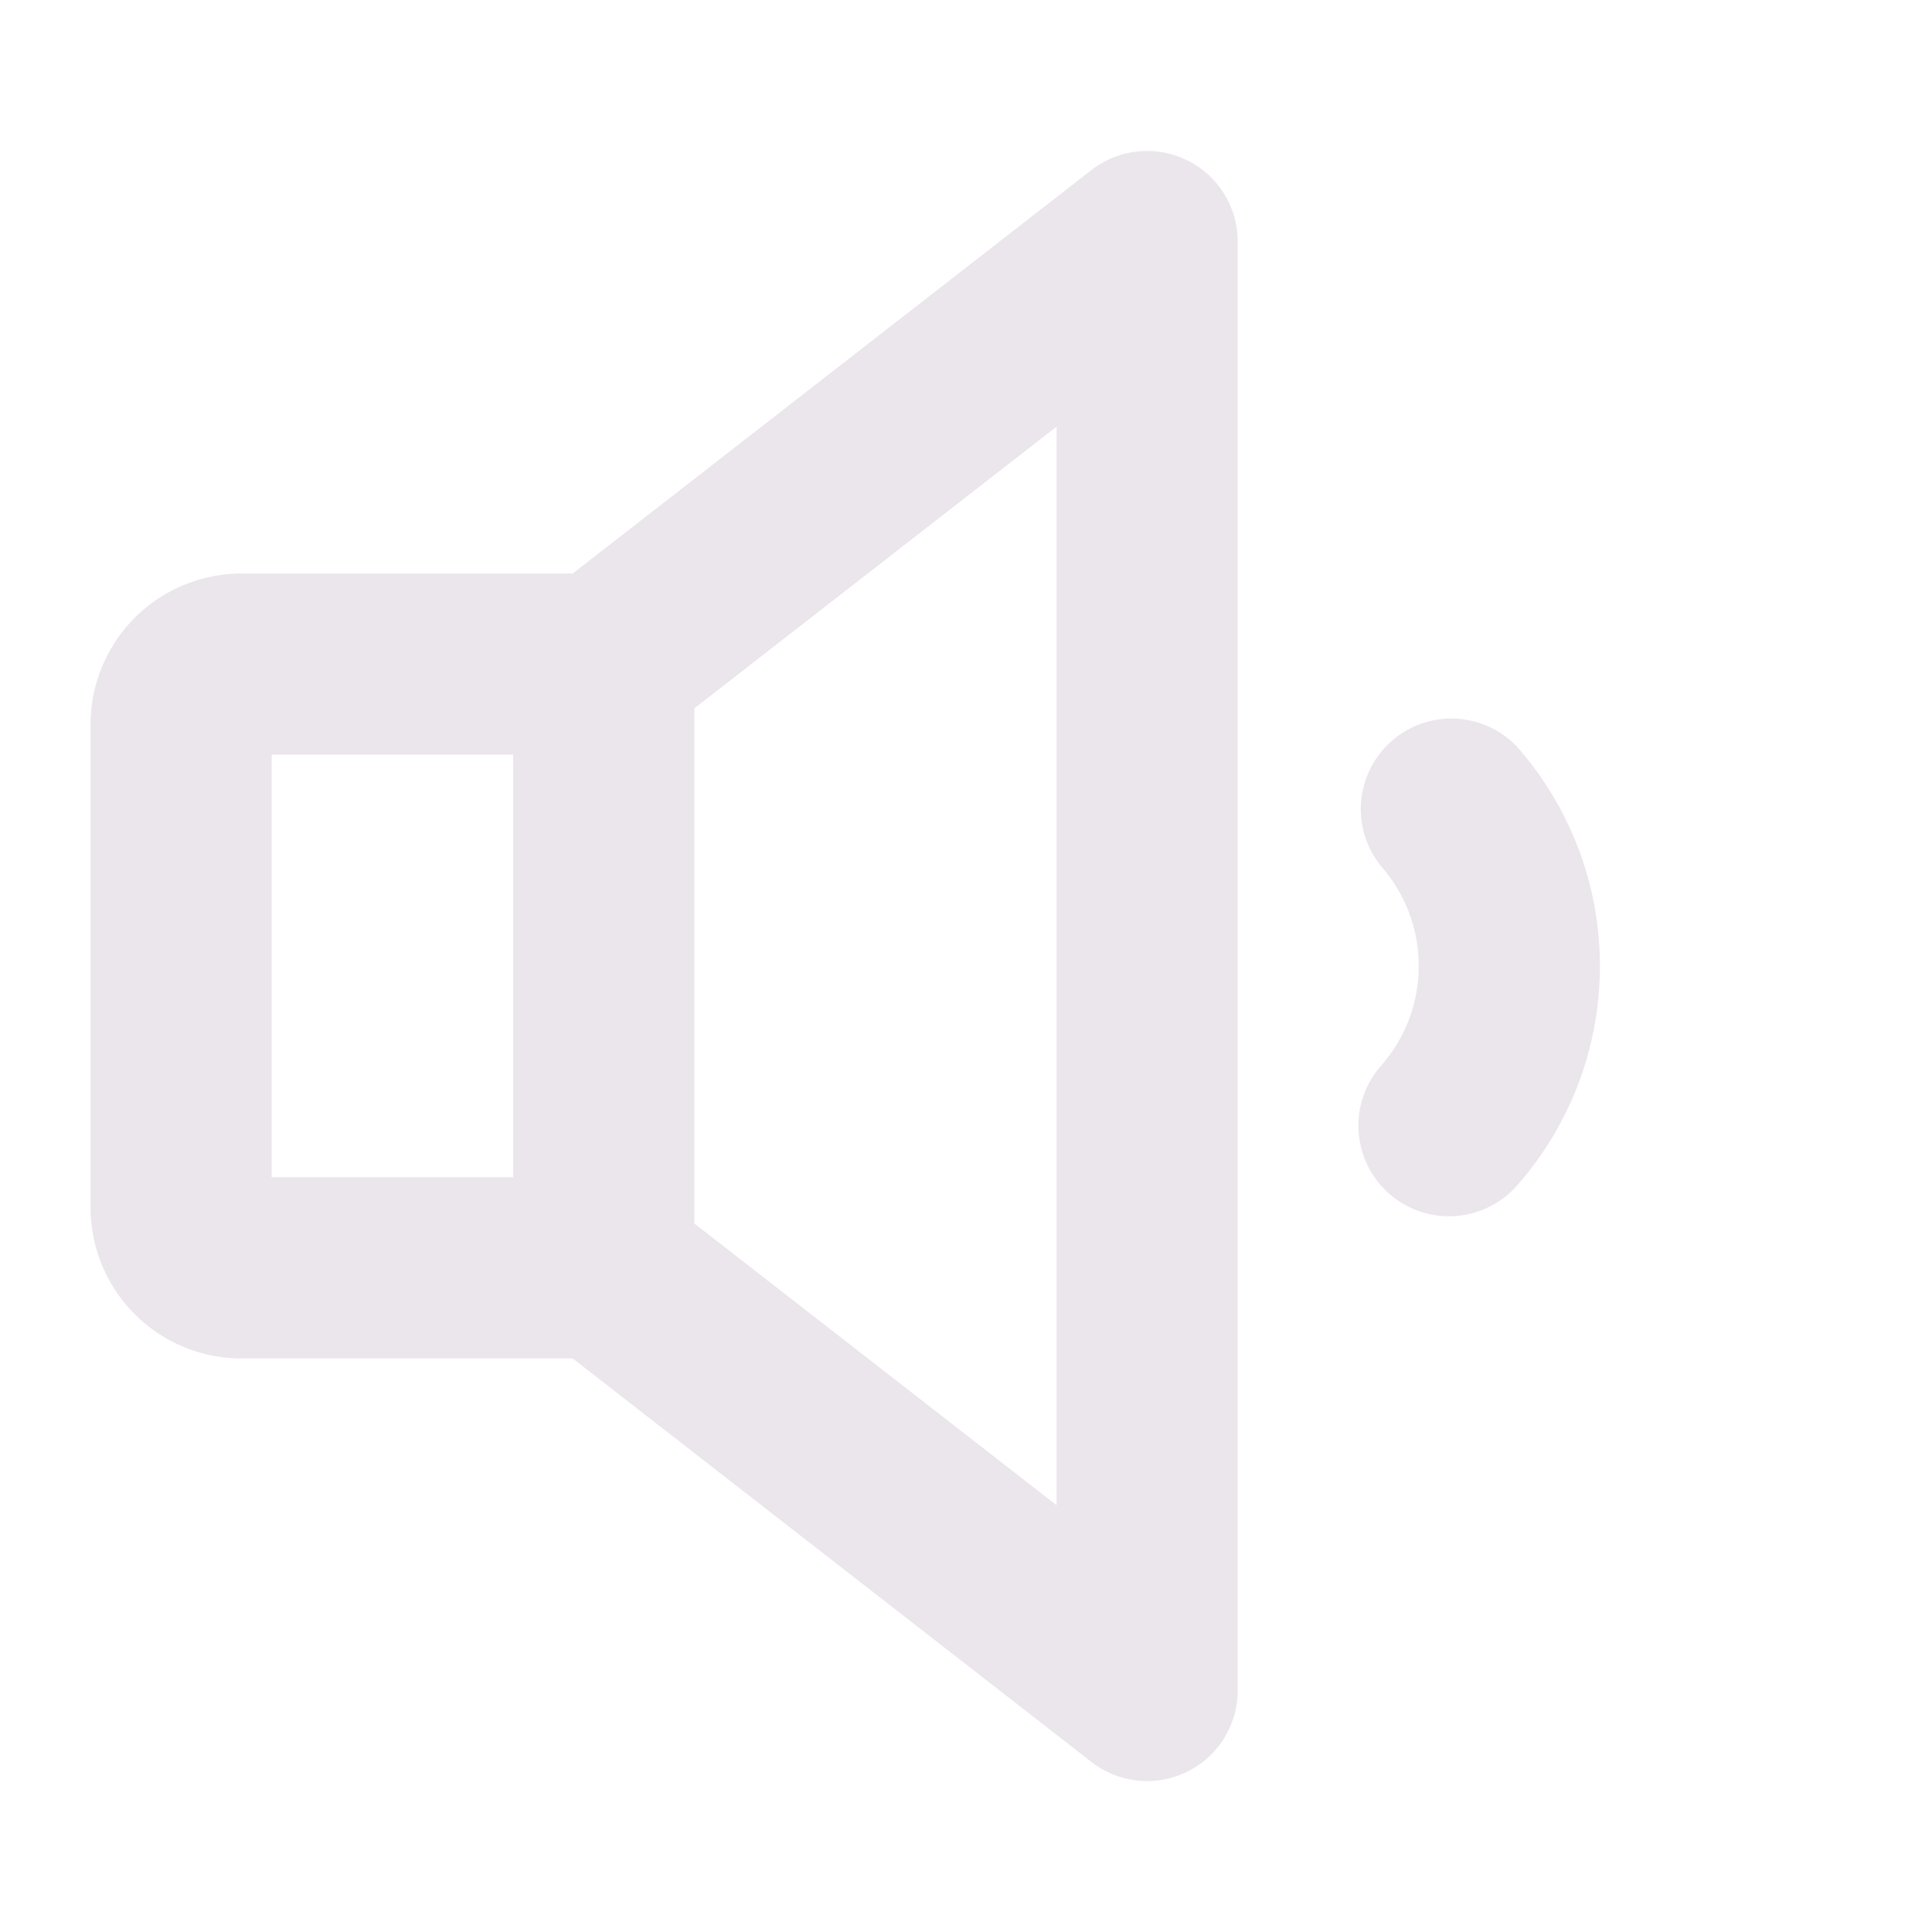 <svg xmlns="http://www.w3.org/2000/svg" width="24" height="24" fill="none" viewBox="0 0 24 24">
  <path fill="#EBE6EB" d="M14.744 1.99a1.125 1.125 0 0 0-1.185.122L7.114 7.125H3A1.875 1.875 0 0 0 1.125 9v6A1.875 1.875 0 0 0 3 16.875h4.114l6.445 5.013A1.125 1.125 0 0 0 15.375 21V3a1.125 1.125 0 0 0-.63-1.01ZM3.375 9.374h3v5.25h-3v-5.25Zm9.75 9.324-4.5-3.5V8.8l4.5-3.5v13.4Zm6.75-6.7a4.125 4.125 0 0 1-1.031 2.73 1.125 1.125 0 0 1-1.688-1.489 1.875 1.875 0 0 0 0-2.479 1.125 1.125 0 0 1 1.688-1.485A4.12 4.12 0 0 1 19.875 12Z"/>
</svg>
